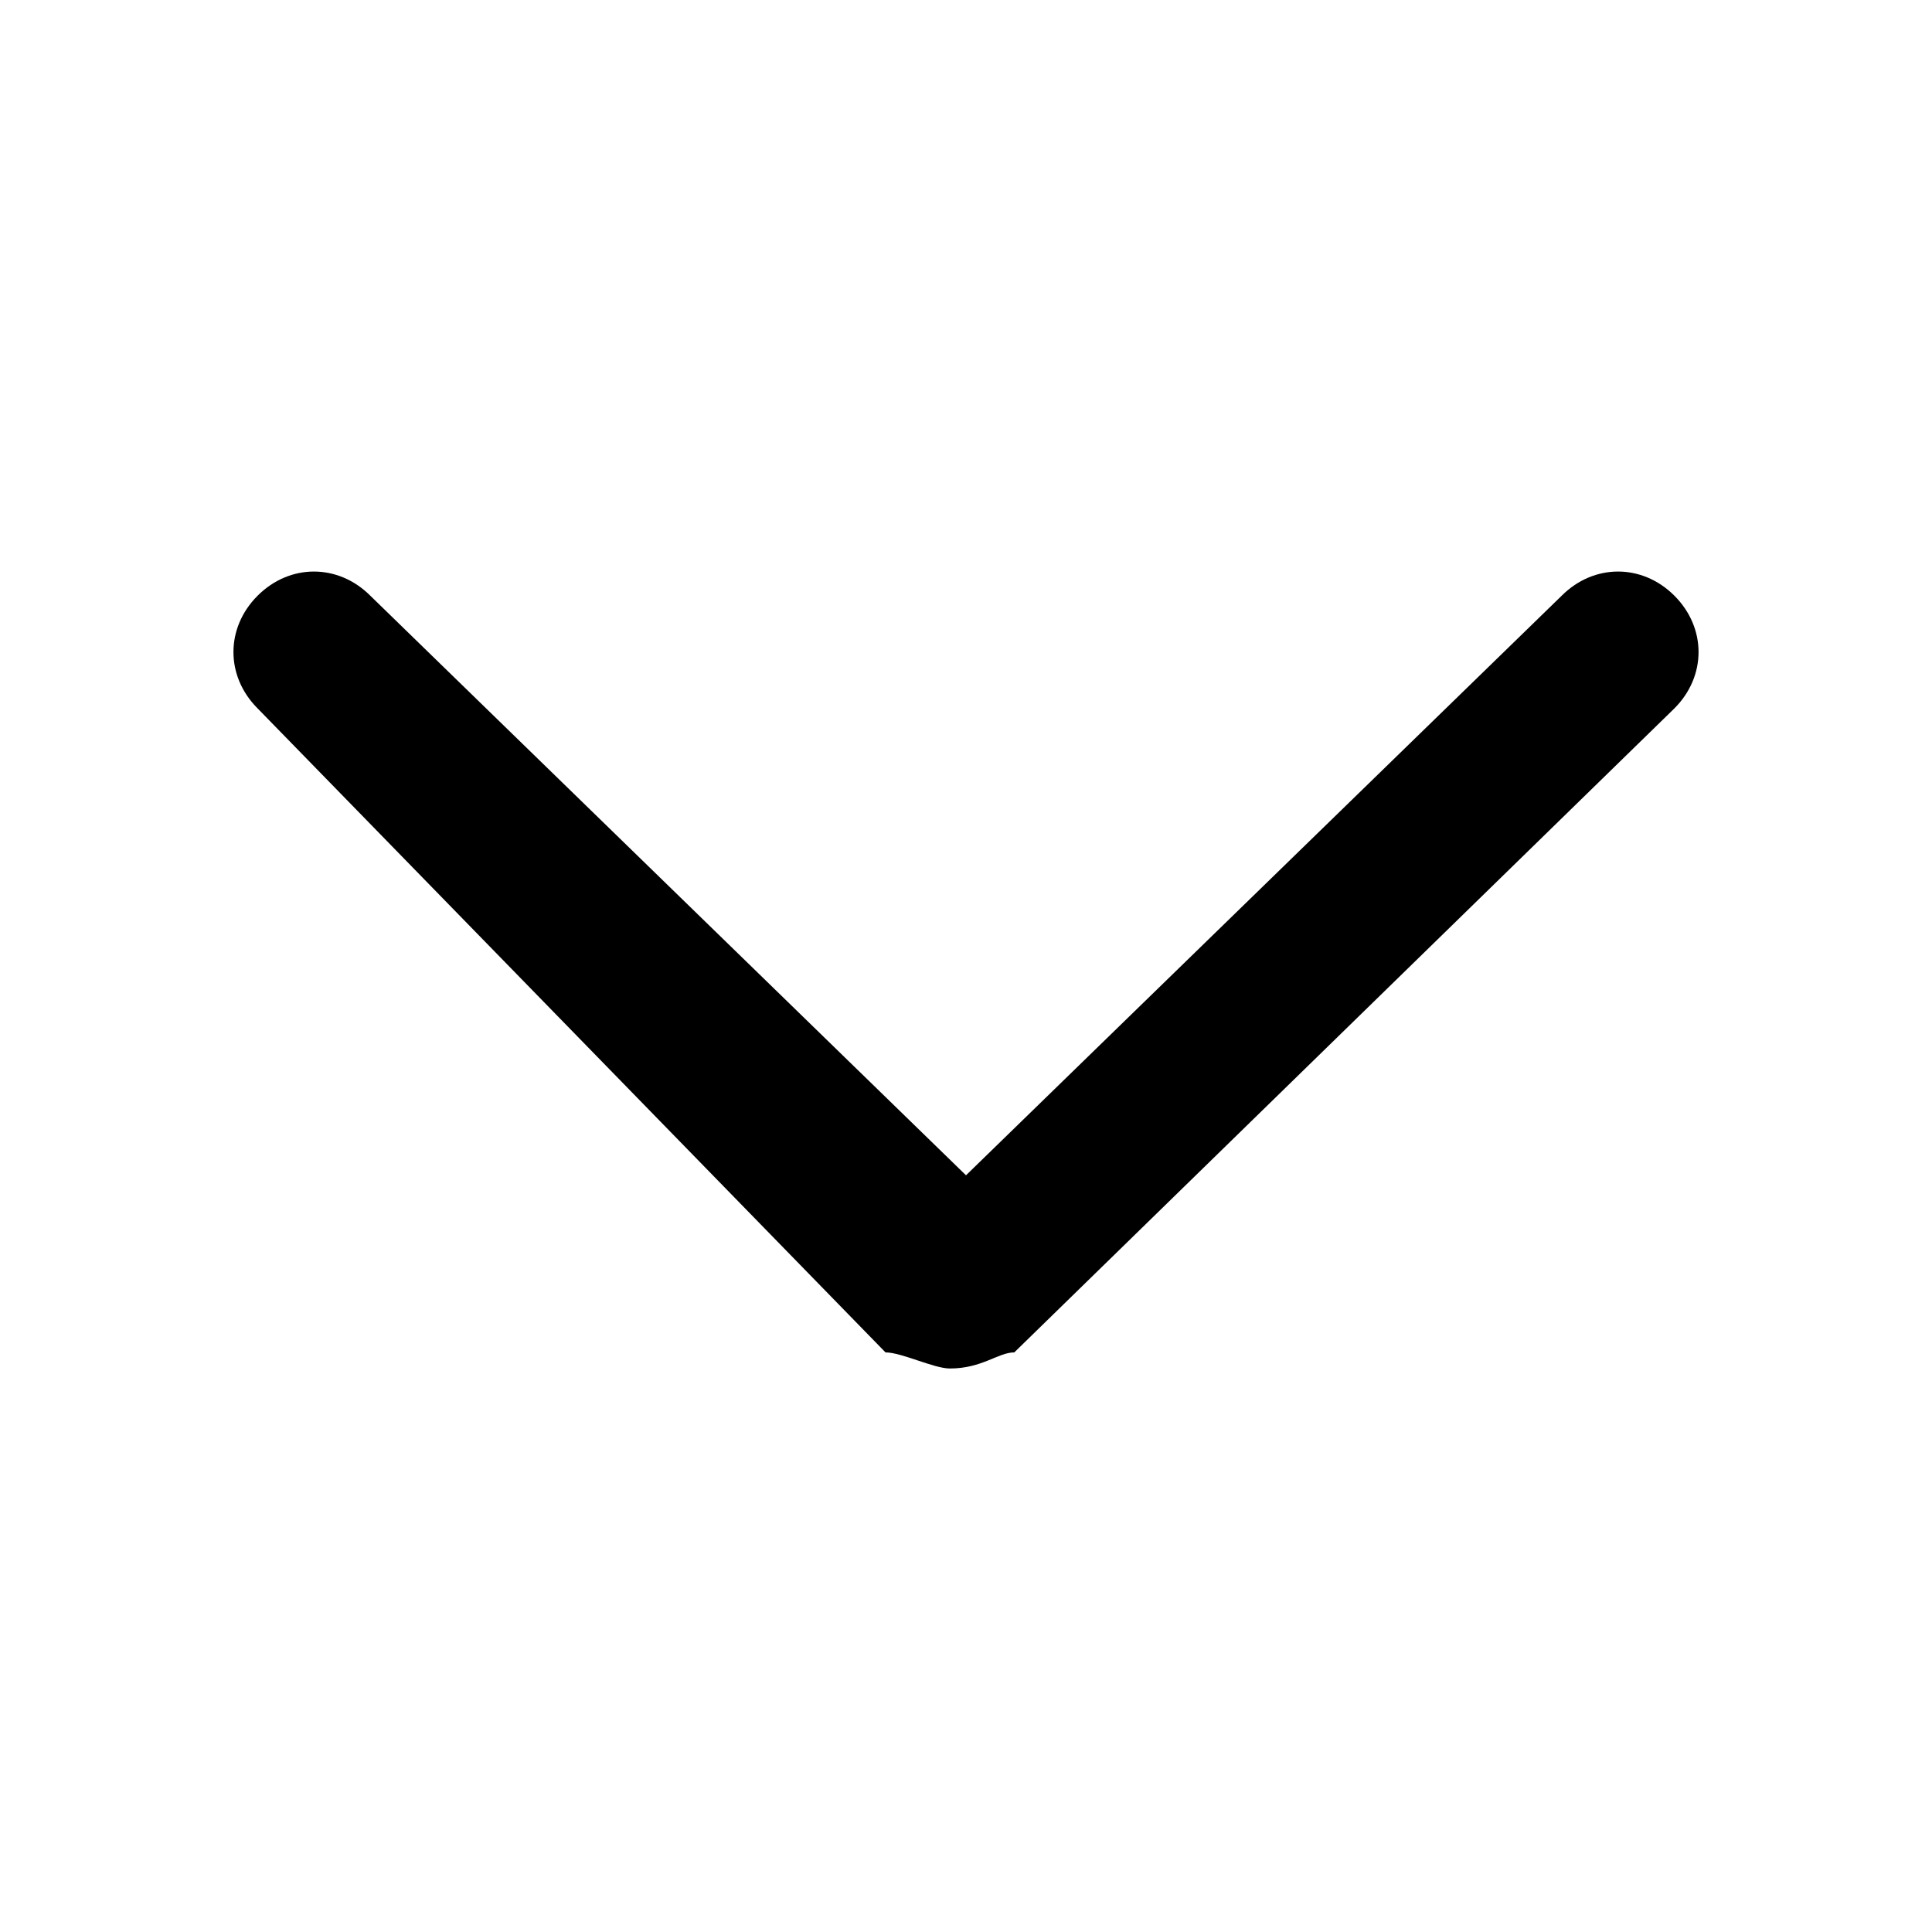 <svg width="12" height="12" viewBox="0 0 12 12" xmlns="http://www.w3.org/2000/svg">
<path d="M5.9,8.5c-0.1,0-0.3-0.1-0.4-0.1l-3.9-4c-0.2-0.2-0.2-0.5,0-0.7c0.2-0.2,0.5-0.2,0.7,0L6,7.3l3.7-3.6c0.2-0.2,0.5-0.2,0.7,0
	c0.2,0.2,0.2,0.5,0,0.7l-4.1,4C6.2,8.4,6.1,8.5,5.9,8.5z" fill="black"/>
</svg>

